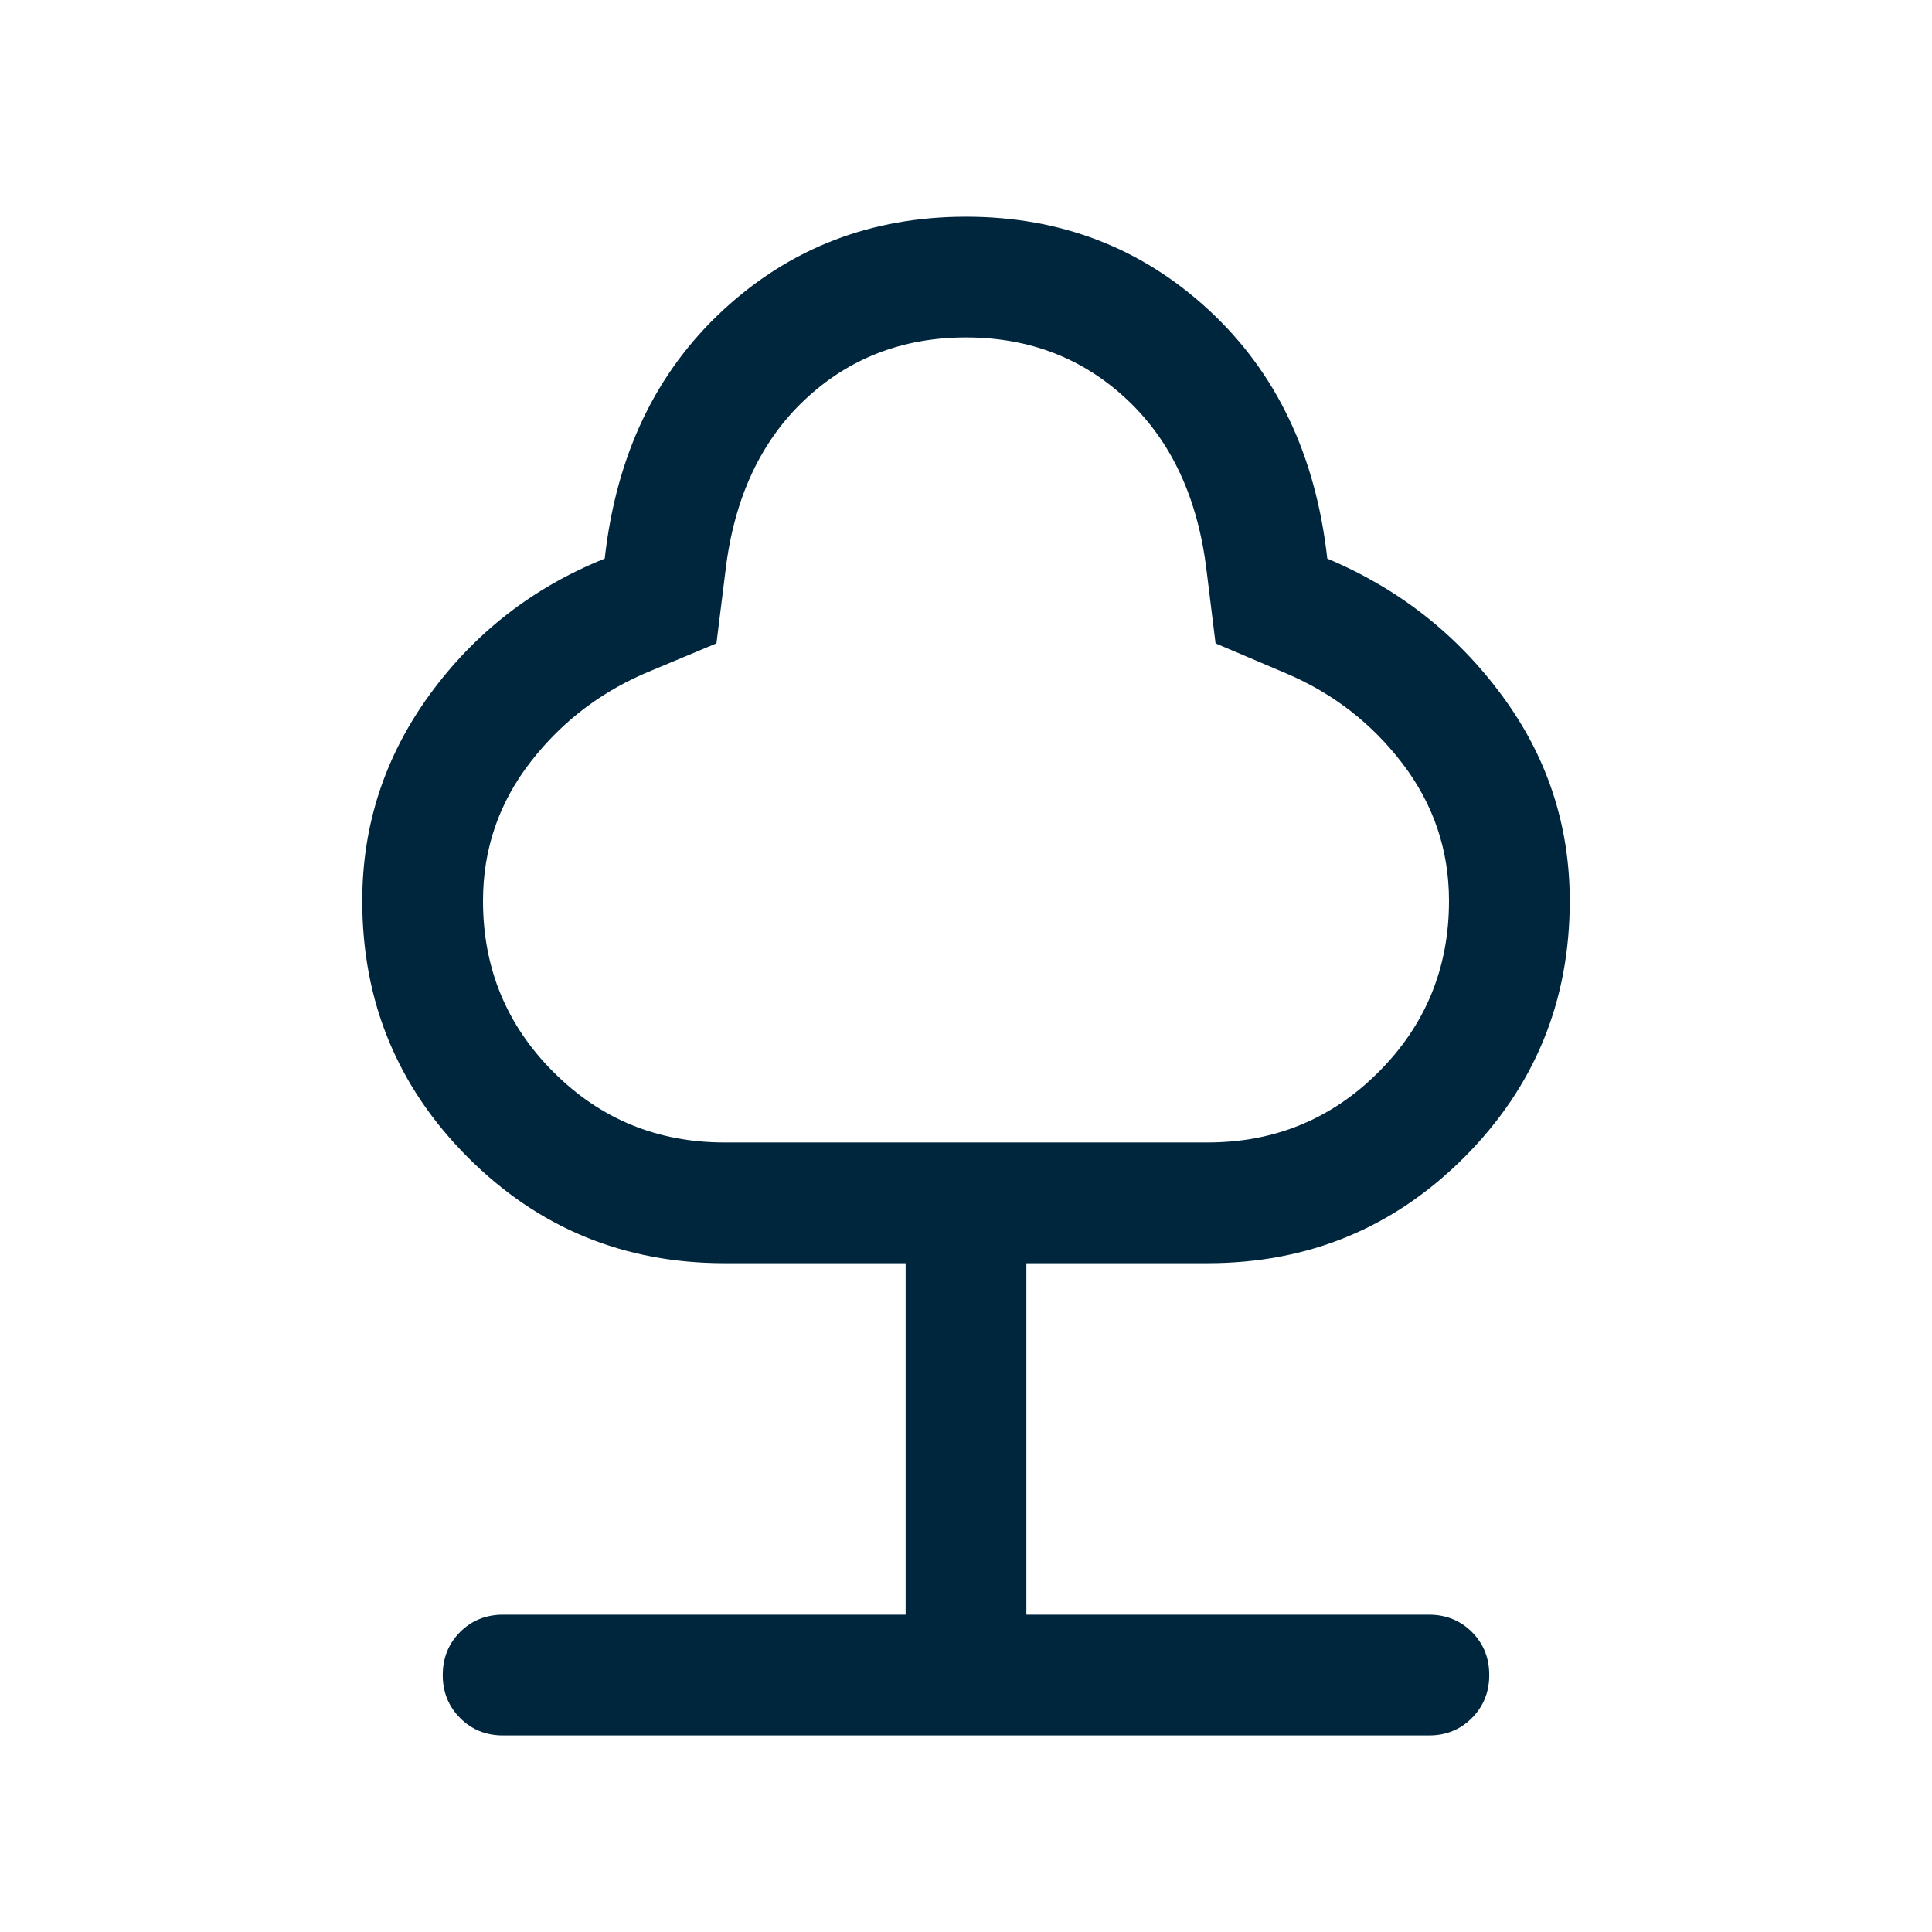 <svg width="24" height="24" viewBox="0 0 24 24" fill="none" xmlns="http://www.w3.org/2000/svg">
<mask id="mask0_93_1474" style="mask-type:alpha" maskUnits="userSpaceOnUse" x="0" y="0" width="24" height="24">
<rect width="24" height="24" transform="matrix(-1 0 0 1 24 0)" fill="#D9D9D9"/>
</mask>
<g mask="url(#mask0_93_1474)">
<path d="M17.75 21.558C17.962 21.558 18.141 21.486 18.284 21.342C18.428 21.198 18.5 21.02 18.5 20.807C18.5 20.595 18.428 20.417 18.284 20.273C18.141 20.13 17.962 20.058 17.75 20.058H12.75V15.692H15C16.249 15.692 17.311 15.255 18.187 14.379C19.062 13.503 19.5 12.441 19.5 11.192C19.5 10.25 19.219 9.398 18.656 8.637C18.093 7.875 17.37 7.309 16.488 6.939C16.345 5.656 15.855 4.628 15.019 3.854C14.183 3.08 13.177 2.692 12 2.692C10.823 2.692 9.817 3.08 8.981 3.854C8.145 4.628 7.655 5.656 7.512 6.939C6.623 7.296 5.899 7.859 5.339 8.627C4.78 9.395 4.5 10.25 4.5 11.192C4.5 12.441 4.938 13.503 5.814 14.379C6.689 15.255 7.751 15.692 9 15.692H11.25V20.058H6.25C6.038 20.058 5.859 20.13 5.716 20.273C5.572 20.417 5.5 20.596 5.5 20.808C5.5 21.021 5.572 21.199 5.716 21.342C5.859 21.486 6.038 21.558 6.25 21.558H17.75ZM15 14.192H9C8.167 14.192 7.458 13.901 6.875 13.317C6.292 12.734 6 12.026 6 11.192C6 10.547 6.198 9.97 6.594 9.461C6.99 8.951 7.492 8.573 8.1 8.327L8.9 7.992L9.012 7.092C9.118 6.195 9.446 5.487 9.994 4.969C10.543 4.451 11.212 4.192 12 4.192C12.789 4.192 13.457 4.451 14.006 4.969C14.555 5.487 14.882 6.195 14.989 7.092L15.1 7.992L15.977 8.365C16.559 8.612 17.042 8.986 17.425 9.489C17.808 9.993 18 10.56 18 11.192C18 12.026 17.708 12.734 17.125 13.317C16.542 13.901 15.833 14.192 15 14.192Z" fill="#00263E"/>
</g>
</svg>
